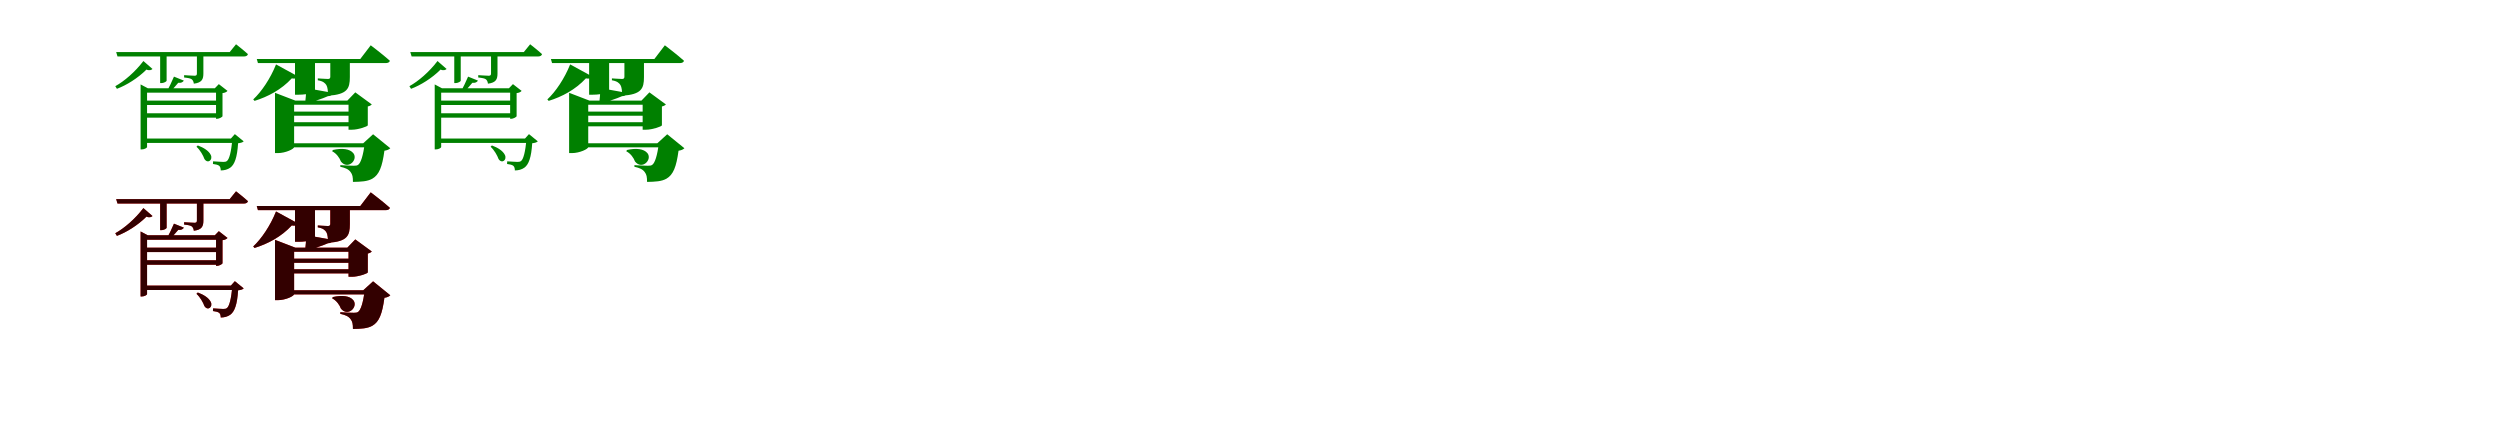<?xml version="1.0" encoding="UTF-8"?>
<svg width="1700" height="300" xmlns="http://www.w3.org/2000/svg">
<rect width="100%" height="100%" fill="white"/>
<g fill="green" transform="translate(100 100) scale(0.1 -0.1)"><path d="M0.0 0.0V370.0H496.0V400.0H5.0L-44.0 426.0V-16.0H-36.0C-17.0 -16.0 0.0 -5.0 0.0 0.0ZM133.0 451.0V634.0H89.0V435.0H95.0C118.0 435.0 133.0 447.0 133.0 451.0ZM605.0 699.0 562.0 646.0H-210.0L-201.0 616.0H659.0C673.0 616.0 683.0 621.0 686.0 632.0C654.0 661.0 605.0 699.0 605.0 699.0ZM494.0 316.0H-21.0V286.0H494.0ZM500.0 230.0H-15.0V200.0H500.0ZM599.0 58.0H-20.0V28.0H599.0ZM461.0 400.0H469.0V192.0H475.0C490.0 192.0 512.0 204.0 513.0 210.0V367.0C528.0 368.0 542.0 375.0 547.0 382.0L488.0 428.0ZM383.0 501.0V635.0H339.0V501.0C339.0 490.0 336.0 485.0 323.0 485.0C309.0 485.0 252.0 489.0 252.0 489.0V473.0C280.0 470.0 296.0 467.0 305.0 460.0C313.0 453.0 317.0 441.0 318.0 431.0C374.0 438.0 383.0 462.0 383.0 501.0ZM37.0 531.0 -25.0 585.0C-81.0 511.0 -156.0 447.0 -216.0 414.0L-205.0 396.0C-139.0 421.0 -63.0 468.0 -4.0 527.0C15.0 518.0 30.0 524.0 37.0 531.0ZM250.0 452.0 183.0 479.0C170.0 447.0 149.0 404.0 134.0 379.0H157.0C178.0 397.0 197.0 418.0 212.0 437.0C231.0 434.0 245.0 442.0 250.0 452.0ZM570.0 58.0H580.0C573.0 -36.0 558.0 -83.0 544.0 -94.0C537.0 -100.0 531.0 -101.0 518.0 -101.0C503.0 -101.0 471.0 -98.0 449.0 -97.0L448.0 -115.0C466.0 -117.0 482.0 -121.0 490.0 -127.0C499.0 -134.0 501.0 -148.0 501.0 -159.0C525.0 -159.0 548.0 -153.0 566.0 -140.0C595.0 -119.0 613.0 -71.0 619.0 26.0C638.0 28.0 651.0 32.0 657.0 39.0L597.0 88.0ZM345.0 11.0 336.0 2.0C361.0 -20.0 382.0 -58.0 390.0 -81.0C413.0 -117.0 450.0 -87.0 433.0 -53.0C419.0 -25.0 385.0 -4.0 345.0 11.0Z"/></g>
<g fill="green" transform="translate(200 100) scale(0.1 -0.1)"><path d="M0.0 0.0V288.0H441.0V316.0H8.0L-130.0 369.0V-41.0H-111.0C-58.0 -41.0 0.0 -13.0 0.0 0.0ZM142.0 380.0V590.0H6.0V356.0H31.0C101.0 356.0 141.0 376.0 142.0 380.0ZM521.0 692.0 450.0 599.0H-254.0L-246.0 571.0H623.0C637.0 571.0 649.0 576.0 651.0 587.0C603.0 630.0 521.0 692.0 521.0 692.0ZM447.0 241.0H-76.0V213.0H447.0ZM445.0 169.0H-78.0V141.0H445.0ZM548.0 26.0H-80.0V-2.0H548.0ZM362.0 316.0H370.0V118.0H394.0C435.0 118.0 501.0 140.0 501.0 148.0V276.0C515.0 279.0 524.0 285.0 528.0 290.0L416.0 372.0ZM379.0 476.0V583.0H246.0V478.0C246.0 470.0 243.0 463.0 231.0 463.0C215.0 463.0 161.0 467.0 161.0 467.0V454.0C198.0 448.0 210.0 435.0 219.0 422.0C228.0 407.0 230.0 382.0 231.0 349.0C362.0 358.0 379.0 397.0 379.0 476.0ZM27.0 480.0 -123.0 562.0C-161.0 466.0 -222.0 376.0 -278.0 324.0L-269.0 314.0C-179.0 342.0 -87.0 390.0 -16.0 467.0C7.0 462.0 21.0 469.0 27.0 480.0ZM266.0 368.0 82.0 401.0C82.0 371.0 79.0 326.0 75.0 299.0H85.0C133.0 309.0 192.0 329.0 230.0 346.0C252.0 346.0 263.0 355.0 266.0 368.0ZM470.0 26.0H480.0C470.0 -58.0 453.0 -109.0 435.0 -121.0C428.0 -126.0 420.0 -127.0 406.0 -127.0C387.0 -127.0 341.0 -125.0 314.0 -123.0V-134.0C350.0 -142.0 370.0 -151.0 384.0 -170.0C397.0 -187.0 400.0 -203.0 400.0 -237.0C455.0 -236.0 499.0 -234.0 532.0 -215.0C578.0 -188.0 599.0 -136.0 614.0 -25.0C634.0 -22.0 646.0 -16.0 654.0 -8.0L537.0 87.0ZM263.0 -20.0 259.0 -29.0C288.0 -43.0 310.0 -75.0 318.0 -98.0C365.0 -158.0 437.0 -87.0 403.0 -42.0C378.0 -11.0 325.0 -6.0 263.0 -20.0Z"/></g>
<g fill="green" transform="translate(300 100) scale(0.1 -0.1)"><path d="M0.0 0.0V370.0H496.0V400.0H5.0L-44.0 426.0V-16.0H-36.0C-17.0 -16.0 0.0 -5.0 0.0 0.0ZM133.0 451.0V634.0H89.0V435.0H95.0C118.0 435.0 133.0 447.0 133.0 451.0ZM605.0 699.0 562.0 646.0H-210.0L-201.0 616.0H659.0C673.0 616.0 683.0 621.0 686.0 632.0C654.0 661.0 605.0 699.0 605.0 699.0ZM494.0 316.0H-21.0V286.0H494.0ZM500.0 230.0H-15.0V200.0H500.0ZM599.0 58.0H-20.0V28.0H599.0ZM461.0 400.0H469.0V192.0H475.0C490.0 192.0 512.0 204.0 513.0 210.0V367.0C528.0 368.0 542.0 375.0 547.0 382.0L488.0 428.0ZM383.0 501.0V635.0H339.0V501.0C339.0 490.0 336.0 485.0 323.0 485.0C309.0 485.0 252.0 489.0 252.0 489.0V473.0C280.0 470.0 296.0 467.0 305.0 460.0C313.0 453.0 317.0 441.0 318.0 431.0C374.0 438.0 383.0 462.0 383.0 501.0ZM37.0 531.0 -25.0 585.0C-81.0 511.0 -156.0 447.0 -216.0 414.0L-205.0 396.0C-139.0 421.0 -63.0 468.0 -4.0 527.0C15.0 518.0 30.0 524.0 37.0 531.0ZM250.0 452.0 183.0 479.0C170.0 447.0 149.0 404.0 134.0 379.0H157.0C178.0 397.0 197.0 418.0 212.0 437.0C231.0 434.0 245.0 442.0 250.0 452.0ZM570.0 58.0H580.0C573.0 -36.0 558.0 -83.0 544.0 -94.0C537.0 -100.0 531.0 -101.0 518.0 -101.0C503.0 -101.0 471.0 -98.0 449.0 -97.0L448.0 -115.0C466.0 -117.0 482.0 -121.0 490.0 -127.0C499.0 -134.0 501.0 -148.0 501.0 -159.0C525.0 -159.0 548.0 -153.0 566.0 -140.0C595.0 -119.0 613.0 -71.0 619.0 26.0C638.0 28.0 651.0 32.0 657.0 39.0L597.0 88.0ZM345.0 11.0 336.0 2.0C361.0 -20.0 382.0 -58.0 390.0 -81.0C413.0 -117.0 450.0 -87.0 433.0 -53.0C419.0 -25.0 385.0 -4.0 345.0 11.0Z"/></g>
<g fill="green" transform="translate(400 100) scale(0.1 -0.1)"><path d="M0.0 0.0V288.0H441.0V316.0H8.0L-130.0 369.0V-41.0H-111.0C-58.0 -41.0 0.0 -13.0 0.0 0.0ZM142.0 380.0V590.0H6.0V356.0H31.0C101.0 356.0 141.0 376.0 142.0 380.0ZM521.0 692.0 450.0 599.0H-254.0L-246.0 571.0H623.0C637.0 571.0 649.0 576.0 651.0 587.0C603.0 630.0 521.0 692.0 521.0 692.0ZM447.0 241.0H-76.0V213.0H447.0ZM445.0 169.0H-78.0V141.0H445.0ZM548.0 26.0H-80.0V-2.0H548.0ZM362.0 316.0H370.0V118.0H394.0C435.0 118.0 501.0 140.0 501.0 148.0V276.0C515.0 279.0 524.0 285.0 528.0 290.0L416.0 372.0ZM379.0 476.0V583.0H246.0V478.0C246.0 470.0 243.0 463.0 231.0 463.0C215.0 463.0 161.0 467.0 161.0 467.0V454.0C198.0 448.0 210.0 435.0 219.0 422.0C228.0 407.0 230.0 382.0 231.0 349.0C362.0 358.0 379.0 397.0 379.0 476.0ZM27.0 480.0 -123.0 562.0C-161.0 466.0 -222.0 376.0 -278.0 324.0L-269.0 314.0C-179.0 342.0 -87.0 390.0 -16.0 467.0C7.0 462.0 21.0 469.0 27.0 480.0ZM266.0 368.0 82.0 401.0C82.0 371.0 79.0 326.0 75.0 299.0H85.0C133.0 309.0 192.0 329.0 230.0 346.0C252.0 346.0 263.0 355.0 266.0 368.0ZM470.0 26.0H480.0C470.0 -58.0 453.0 -109.0 435.0 -121.0C428.0 -126.0 420.0 -127.0 406.0 -127.0C387.0 -127.0 341.0 -125.0 314.0 -123.0V-134.0C350.0 -142.0 370.0 -151.0 384.0 -170.0C397.0 -187.0 400.0 -203.0 400.0 -237.0C455.0 -236.0 499.0 -234.0 532.0 -215.0C578.0 -188.0 599.0 -136.0 614.0 -25.0C634.0 -22.0 646.0 -16.0 654.0 -8.0L537.0 87.0ZM263.0 -20.0 259.0 -29.0C288.0 -43.0 310.0 -75.0 318.0 -98.0C365.0 -158.0 437.0 -87.0 403.0 -42.0C378.0 -11.0 325.0 -6.0 263.0 -20.0Z"/></g>
<g fill="red" transform="translate(100 200) scale(0.1 -0.1)"><path d="M0.0 0.0V370.0H496.0V400.0H5.0L-44.0 426.0V-16.0H-36.0C-17.0 -16.0 0.0 -5.0 0.0 0.0ZM133.0 451.0V634.0H89.0V435.0H95.0C118.0 435.0 133.0 447.0 133.0 451.0ZM605.0 699.0 562.0 646.0H-210.0L-201.0 616.0H659.0C673.0 616.0 683.0 621.0 686.0 632.0C654.0 661.0 605.0 699.0 605.0 699.0ZM494.0 316.0H-21.0V286.0H494.0ZM500.0 230.0H-15.0V200.0H500.0ZM599.0 58.0H-20.0V28.0H599.0ZM461.0 400.0H469.0V192.0H475.0C490.0 192.0 512.0 204.0 513.0 210.0V367.0C528.0 368.0 542.0 375.0 547.0 382.0L488.0 428.0ZM383.0 501.0V635.0H339.0V501.0C339.0 490.0 336.0 485.0 323.0 485.0C309.0 485.0 252.0 489.0 252.0 489.0V473.0C280.0 470.0 296.0 467.0 305.0 460.0C313.0 453.0 317.0 441.0 318.0 431.0C374.0 438.0 383.0 462.0 383.0 501.0ZM37.0 531.0 -25.0 585.0C-81.0 511.0 -156.0 447.0 -216.0 414.0L-205.0 396.0C-139.0 421.0 -63.0 468.0 -4.0 527.0C15.0 518.0 30.0 524.0 37.0 531.0ZM250.0 452.0 183.0 479.0C170.0 447.0 149.0 404.0 134.0 379.0H157.0C178.0 397.0 197.0 418.0 212.0 437.0C231.0 434.0 245.0 442.0 250.0 452.0ZM570.0 58.0H580.0C573.0 -36.0 558.0 -83.0 544.0 -94.0C537.0 -100.0 531.0 -101.0 518.0 -101.0C503.0 -101.0 471.0 -98.0 449.0 -97.0L448.0 -115.0C466.0 -117.0 482.0 -121.0 490.0 -127.0C499.0 -134.0 501.0 -148.0 501.0 -159.0C525.0 -159.0 548.0 -153.0 566.0 -140.0C595.0 -119.0 613.0 -71.0 619.0 26.0C638.0 28.0 651.0 32.0 657.0 39.0L597.0 88.0ZM345.0 11.0 336.0 2.0C361.0 -20.0 382.0 -58.0 390.0 -81.0C413.0 -117.0 450.0 -87.0 433.0 -53.0C419.0 -25.0 385.0 -4.0 345.0 11.0Z"/></g>
<g fill="black" opacity=".8" transform="translate(100 200) scale(0.1 -0.1)"><path d="M0.0 0.0V370.0H496.0V400.0H5.0L-44.0 426.0V-16.0H-36.0C-17.0 -16.0 0.0 -5.0 0.0 0.0ZM133.0 451.0V634.0H89.0V435.0H95.0C118.0 435.0 133.0 447.0 133.0 451.0ZM605.0 699.0 562.0 646.0H-210.0L-201.0 616.0H659.0C673.0 616.0 683.0 621.0 686.0 632.0C654.0 661.0 605.0 699.0 605.0 699.0ZM494.0 316.0H-21.0V286.0H494.0ZM500.0 230.0H-15.0V200.0H500.0ZM599.0 58.0H-20.0V28.0H599.0ZM461.0 400.0H469.0V192.0H475.0C490.0 192.0 512.0 204.0 513.0 210.0V367.0C528.0 368.0 542.0 375.0 547.0 382.0L488.0 428.0ZM383.0 501.0V635.0H339.0V501.0C339.0 490.0 336.0 485.0 323.0 485.0C309.0 485.0 252.0 489.0 252.0 489.0V473.0C280.0 470.0 296.0 467.0 305.0 460.0C313.0 453.0 317.0 441.0 318.0 431.0C374.0 438.0 383.0 462.0 383.0 501.0ZM37.0 531.0 -25.0 585.0C-81.0 511.0 -156.0 447.0 -216.0 414.0L-205.0 396.0C-139.0 421.0 -63.0 468.0 -4.0 527.0C15.0 518.0 30.0 524.0 37.0 531.0ZM250.0 452.0 183.0 479.0C170.0 447.0 149.0 404.0 134.0 379.0H157.0C178.0 397.0 197.0 418.0 212.0 437.0C231.0 434.0 245.0 442.0 250.0 452.0ZM570.0 58.0H580.0C573.0 -36.0 558.0 -83.0 544.0 -94.0C537.0 -100.0 531.0 -101.0 518.0 -101.0C503.0 -101.0 471.0 -98.0 449.0 -97.0L448.0 -115.0C466.0 -117.0 482.0 -121.0 490.0 -127.0C499.0 -134.0 501.0 -148.0 501.0 -159.0C525.0 -159.0 548.0 -153.0 566.0 -140.0C595.0 -119.0 613.0 -71.0 619.0 26.0C638.0 28.0 651.0 32.0 657.0 39.0L597.0 88.0ZM345.0 11.0 336.0 2.0C361.0 -20.0 382.0 -58.0 390.0 -81.0C413.0 -117.0 450.0 -87.0 433.0 -53.0C419.0 -25.0 385.0 -4.0 345.0 11.0Z"/></g>
<g fill="red" transform="translate(200 200) scale(0.1 -0.1)"><path d="M0.0 0.0V288.0H441.0V316.0H8.0L-130.0 369.0V-41.0H-111.0C-58.0 -41.0 0.0 -13.0 0.0 0.0ZM142.0 380.0V590.0H6.0V356.0H31.0C101.0 356.0 141.0 376.0 142.0 380.0ZM521.0 692.0 450.0 599.0H-254.0L-246.0 571.0H623.0C637.0 571.0 649.0 576.0 651.0 587.0C603.0 630.0 521.0 692.0 521.0 692.0ZM447.0 241.0H-76.0V213.0H447.0ZM445.0 169.0H-78.0V141.0H445.0ZM548.0 26.0H-80.0V-2.0H548.0ZM362.0 316.0H370.0V118.0H394.0C435.0 118.0 501.0 140.0 501.0 148.0V276.0C515.0 279.0 524.0 285.0 528.0 290.0L416.0 372.0ZM379.0 476.0V583.0H246.0V478.0C246.0 470.0 243.0 463.0 231.0 463.0C215.0 463.0 161.0 467.0 161.0 467.0V454.0C198.0 448.0 210.0 435.0 219.0 422.0C228.0 407.0 230.0 382.0 231.0 349.0C362.0 358.0 379.0 397.0 379.0 476.0ZM27.0 480.0 -123.0 562.0C-161.0 466.0 -222.0 376.0 -278.0 324.0L-269.0 314.0C-179.0 342.0 -87.0 390.0 -16.0 467.0C7.0 462.0 21.0 469.0 27.0 480.0ZM266.0 368.0 82.0 401.0C82.0 371.0 79.0 326.0 75.0 299.0H85.0C133.0 309.0 192.0 329.0 230.0 346.0C252.0 346.0 263.0 355.0 266.0 368.0ZM470.0 26.0H480.0C470.0 -58.0 453.0 -109.0 435.0 -121.0C428.0 -126.0 420.0 -127.0 406.0 -127.0C387.0 -127.0 341.0 -125.0 314.0 -123.0V-134.0C350.0 -142.0 370.0 -151.0 384.0 -170.0C397.0 -187.0 400.0 -203.0 400.0 -237.0C455.0 -236.0 499.0 -234.0 532.0 -215.0C578.0 -188.0 599.0 -136.0 614.0 -25.0C634.0 -22.0 646.0 -16.0 654.0 -8.0L537.0 87.0ZM263.0 -20.0 259.0 -29.0C288.0 -43.0 310.0 -75.0 318.0 -98.0C365.0 -158.0 437.0 -87.0 403.0 -42.0C378.0 -11.0 325.0 -6.0 263.0 -20.0Z"/></g>
<g fill="black" opacity=".8" transform="translate(200 200) scale(0.1 -0.1)"><path d="M0.0 0.0V288.0H441.0V316.0H8.0L-130.0 369.0V-41.0H-111.0C-58.0 -41.0 0.0 -13.0 0.0 0.0ZM142.0 380.0V590.0H6.0V356.0H31.0C101.0 356.0 141.0 376.0 142.0 380.0ZM521.0 692.0 450.0 599.0H-254.0L-246.0 571.0H623.0C637.0 571.0 649.0 576.0 651.0 587.0C603.0 630.0 521.0 692.0 521.0 692.0ZM447.0 241.0H-76.0V213.0H447.0ZM445.0 169.0H-78.0V141.0H445.0ZM548.0 26.0H-80.0V-2.0H548.0ZM362.0 316.0H370.0V118.0H394.0C435.0 118.0 501.0 140.0 501.0 148.0V276.0C515.0 279.0 524.0 285.0 528.0 290.0L416.0 372.0ZM379.0 476.0V583.0H246.0V478.0C246.0 470.0 243.0 463.0 231.0 463.0C215.0 463.0 161.0 467.0 161.0 467.0V454.0C198.0 448.0 210.0 435.0 219.0 422.0C228.0 407.0 230.0 382.0 231.0 349.0C362.0 358.0 379.0 397.0 379.0 476.0ZM27.0 480.0 -123.0 562.0C-161.0 466.0 -222.0 376.0 -278.0 324.0L-269.0 314.0C-179.0 342.0 -87.0 390.0 -16.0 467.0C7.0 462.0 21.0 469.0 27.0 480.0ZM266.0 368.0 82.0 401.0C82.0 371.0 79.0 326.0 75.0 299.0H85.0C133.0 309.0 192.0 329.0 230.0 346.0C252.0 346.0 263.0 355.0 266.0 368.0ZM470.0 26.0H480.0C470.0 -58.0 453.0 -109.0 435.0 -121.0C428.0 -126.0 420.0 -127.0 406.0 -127.0C387.0 -127.0 341.0 -125.0 314.0 -123.0V-134.0C350.0 -142.0 370.0 -151.0 384.0 -170.0C397.0 -187.0 400.0 -203.0 400.0 -237.0C455.0 -236.0 499.0 -234.0 532.0 -215.0C578.0 -188.0 599.0 -136.0 614.0 -25.0C634.0 -22.0 646.0 -16.0 654.0 -8.0L537.0 87.0ZM263.0 -20.0 259.0 -29.0C288.0 -43.0 310.0 -75.0 318.0 -98.0C365.0 -158.0 437.0 -87.0 403.0 -42.0C378.0 -11.0 325.0 -6.0 263.0 -20.0Z"/></g>
</svg>
